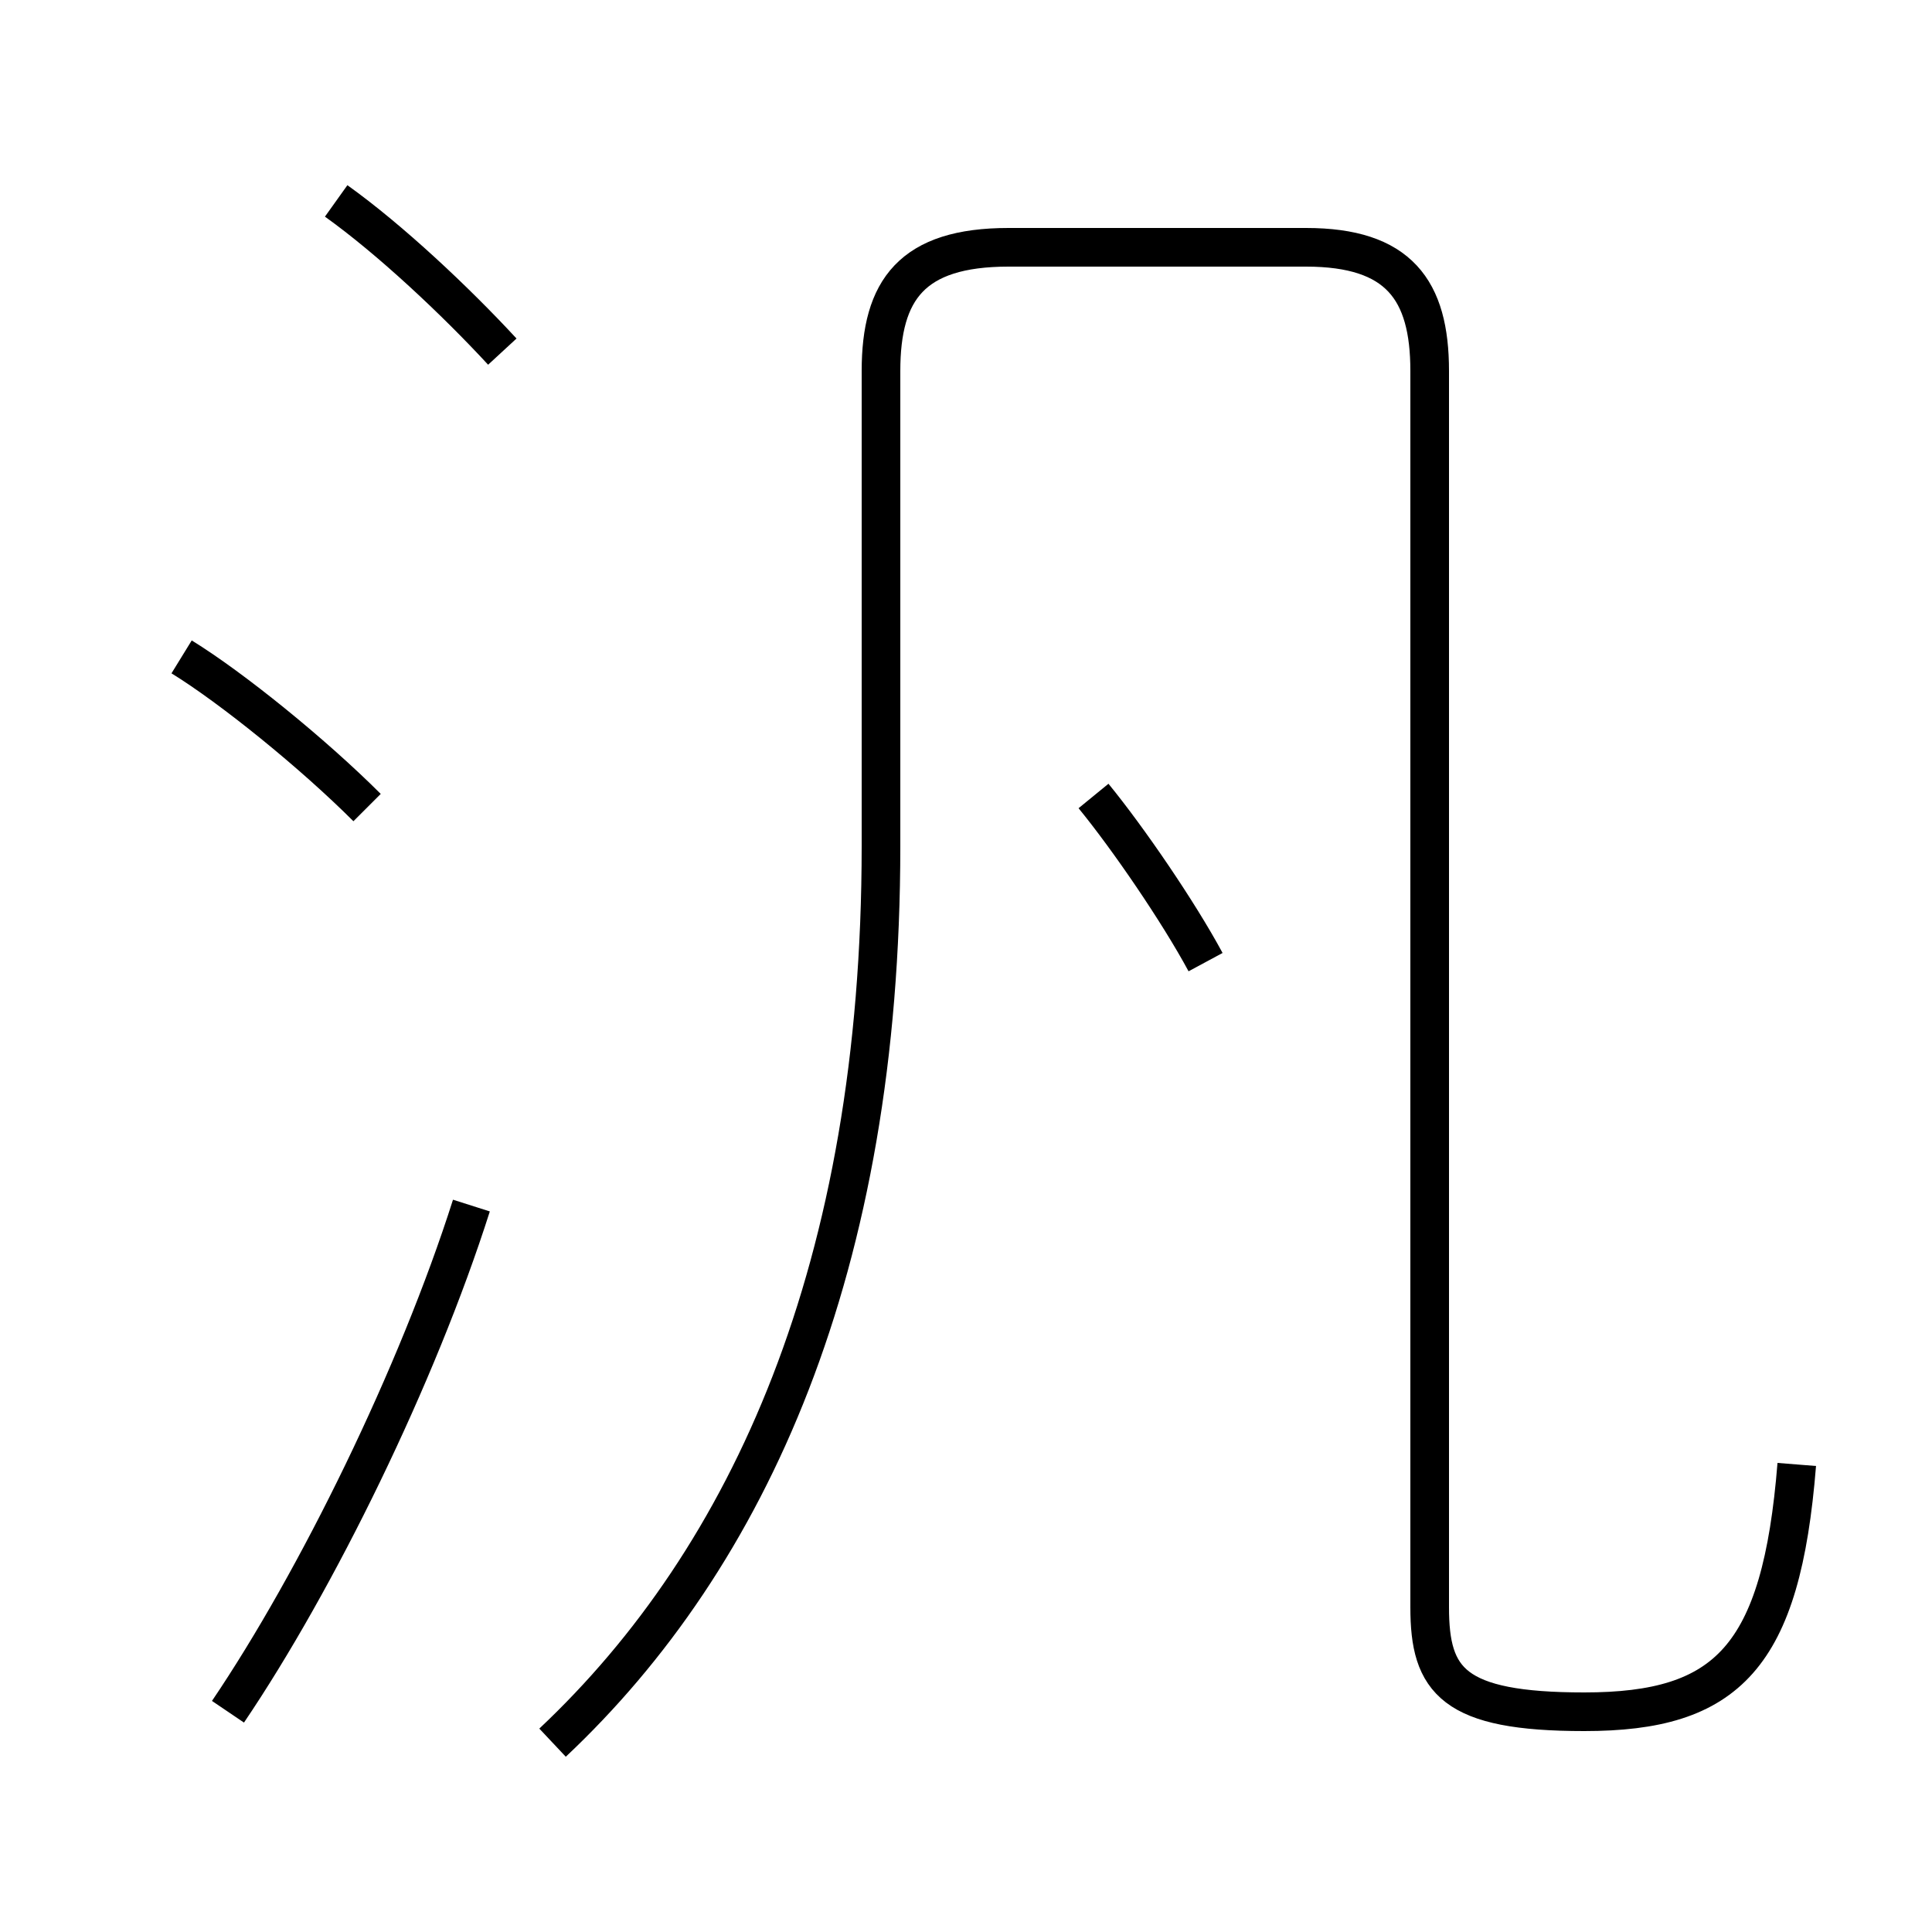 <?xml version='1.0' encoding='utf8'?>
<svg viewBox="0.0 -6.0 50.0 50.0" version="1.1" xmlns="http://www.w3.org/2000/svg">
<rect x="0.0" y="-6.0" width="50.0" height="50.0" fill="#808080" stroke="none"/>
<rect x="-1000" y="-1000" width="2000" height="2000" stroke="white" fill="white"/>
<g style="fill:white;stroke:#000000;  stroke-width:1">
<path d="M 46.5 -6.1 C 46.1 -1.1 44.7 0.3 41.0 0.3 C 37.6 0.3 37.0 -0.5 37.0 -2.4 L 37.0 -34.4 C 37.0 -36.5 36.2 -37.6 33.8 -37.6 L 26.1 -37.6 C 23.6 -37.6 22.8 -36.5 22.8 -34.4 L 22.8 -22.1 C 22.8 -11.2 19.4 -3.7 14.3 1.1 M 5.9 0.3 C 8.2 -3.1 10.8 -8.4 12.2 -12.8 M 9.5 -23.1 C 8.1 -24.5 6.0 -26.2 4.7 -27.0 M 13.0 -34.9 C 11.8 -36.2 10.1 -37.8 8.7 -38.8 M 31.2 -19.1 C 30.5 -20.4 29.2 -22.3 28.3 -23.4" transform="translate(0.0 38.0)" />
</g>
</svg>